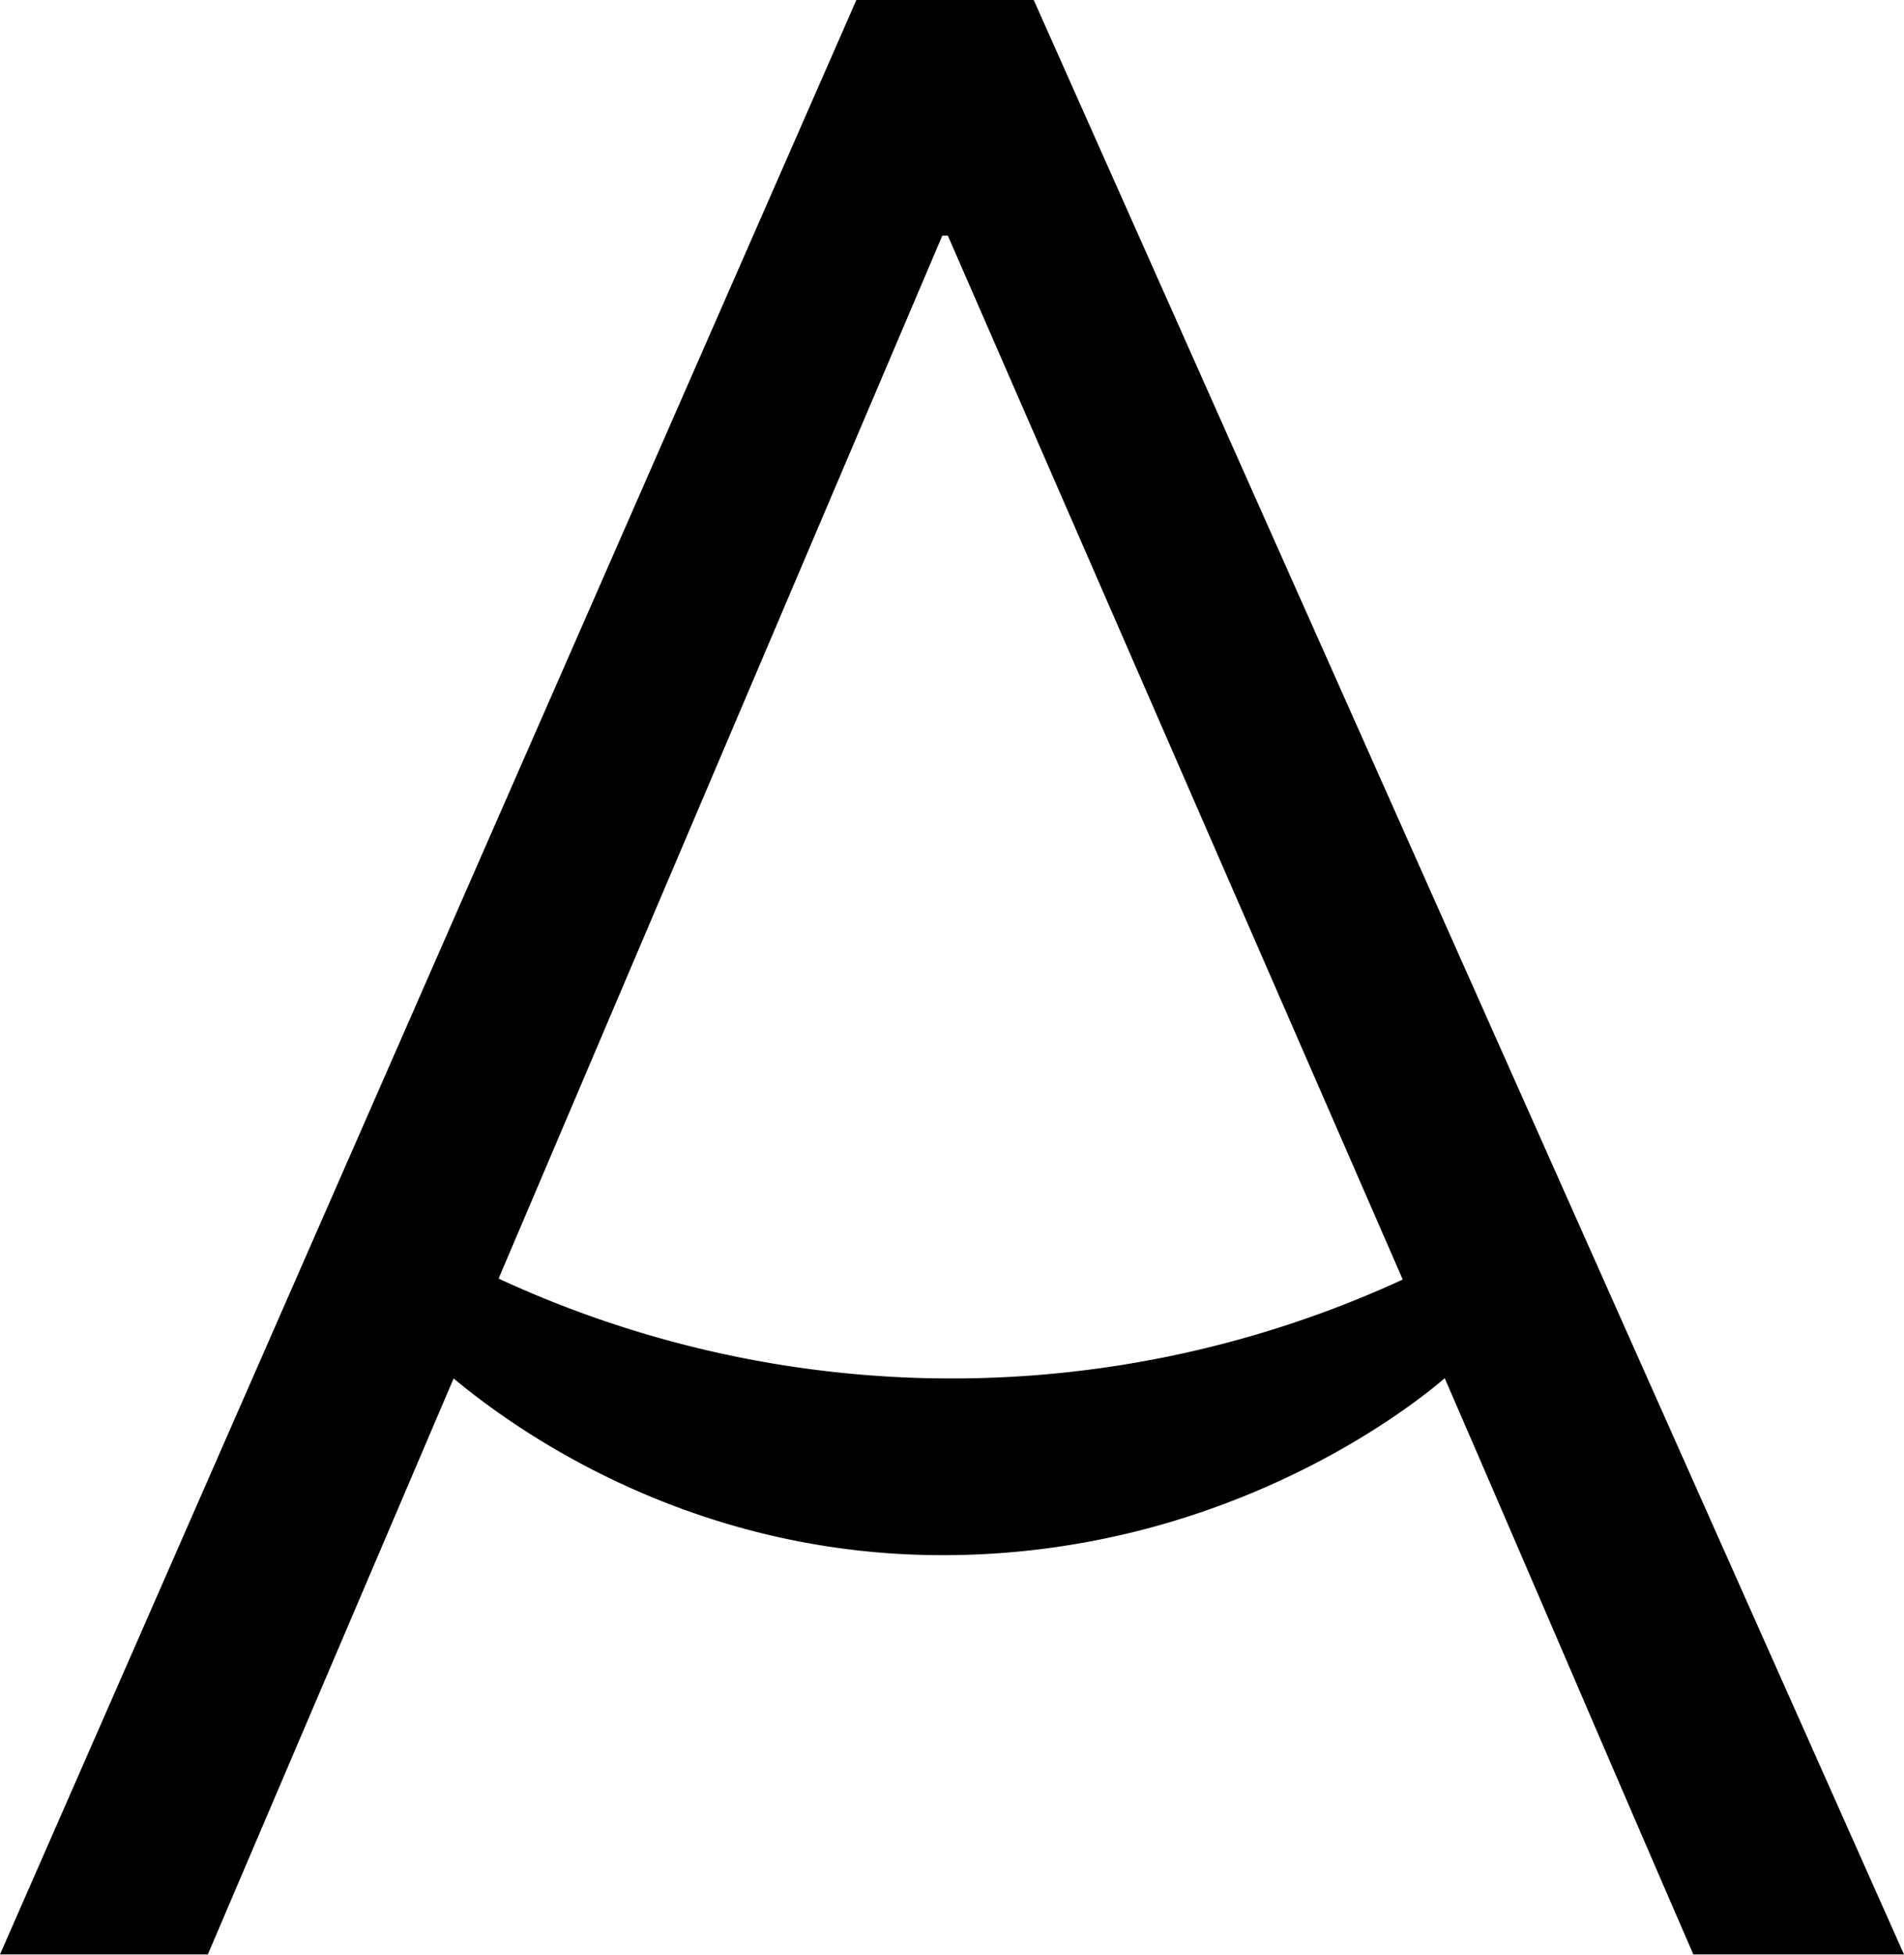 <svg xmlns="http://www.w3.org/2000/svg" viewBox="0 0 374.23 384.04"><g id="Слой_2" data-name="Слой 2"><g id="Слой_4" data-name="Слой 4"><path d="M89.16,270.83Q65,327.43,40.85,384H0L168.32,0h34.86L374.23,384h-41.4c-16.59-38.18-32.28-75-48.87-113.21-9,7.7-45.1,34.61-98.18,34.76C133.42,305.75,98.38,278.49,89.16,270.83ZM185.21,46.3,98,251.21a211.9,211.9,0,0,0,177.71.19L186.3,46.3Z"/></g></g></svg>